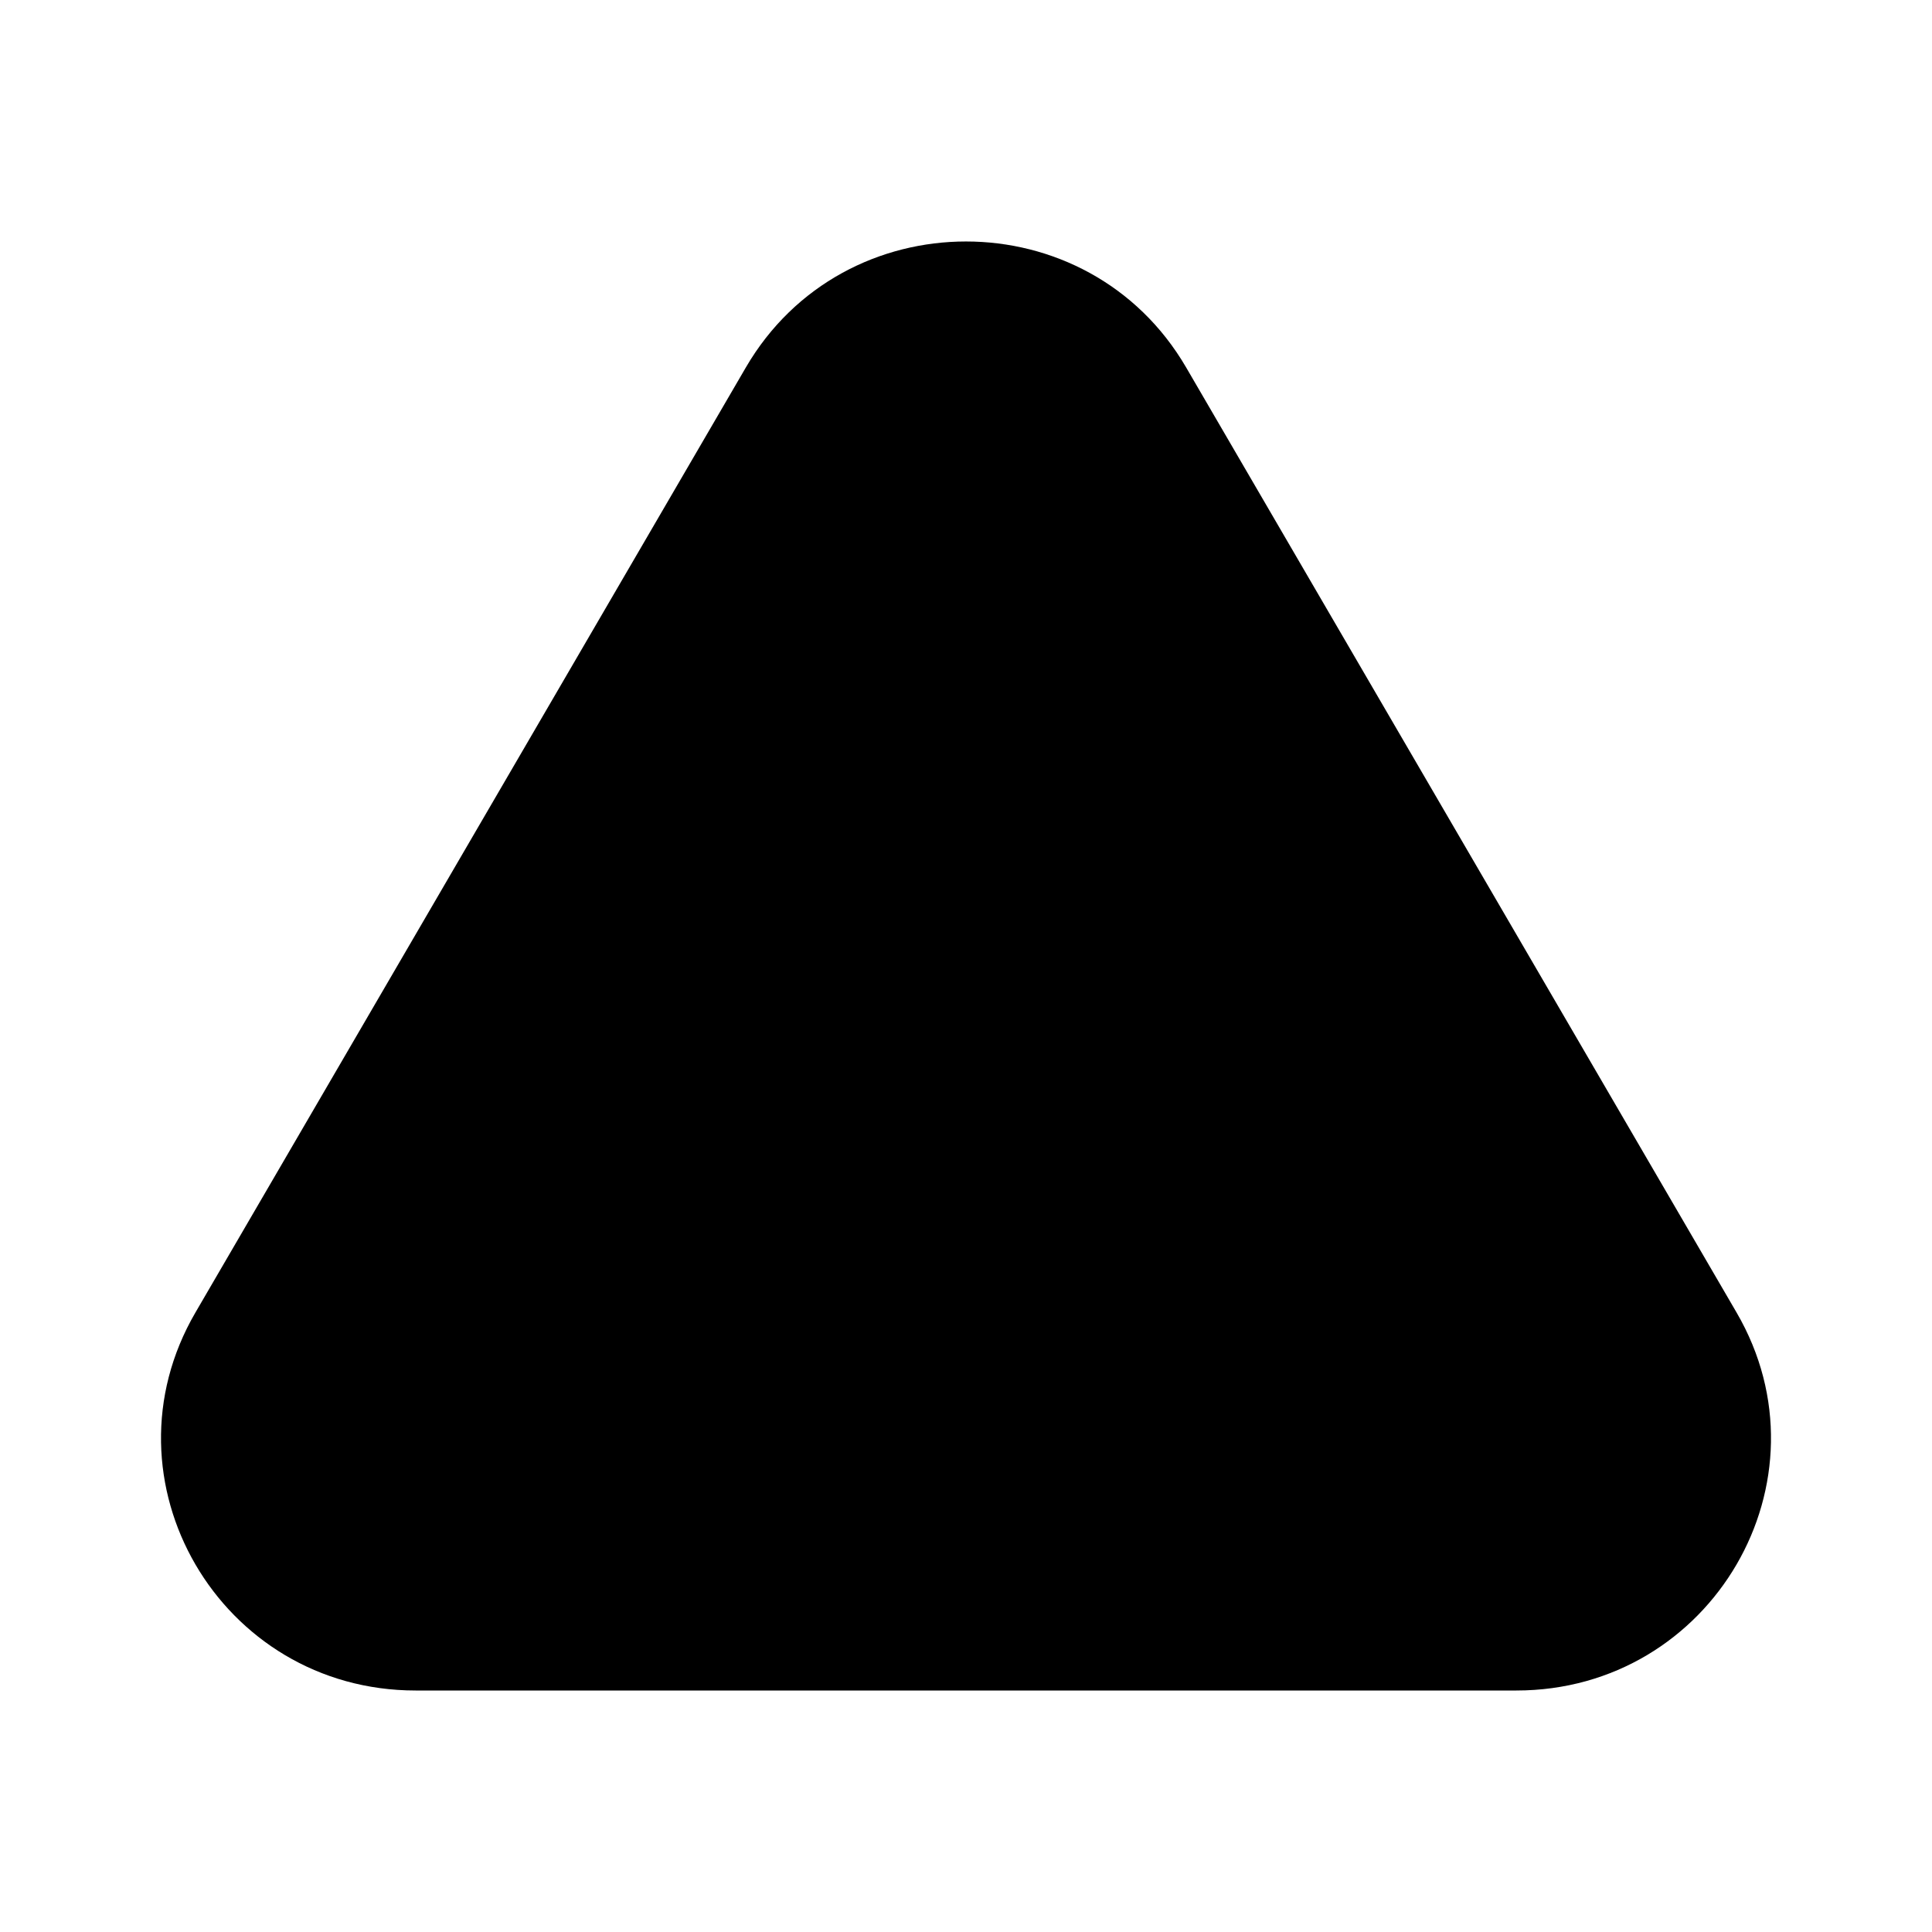 <svg width="24" height="24" viewBox="0 0 24 24" fill="none" xmlns="http://www.w3.org/2000/svg">
<path d="M9.265 4.565C10.481 2.478 13.519 2.478 14.735 4.565L21.572 16.304C22.788 18.391 21.268 21 18.837 21H5.163C2.732 21 1.212 18.391 2.428 16.304L9.265 4.565Z" fill="black"/>
</svg>
